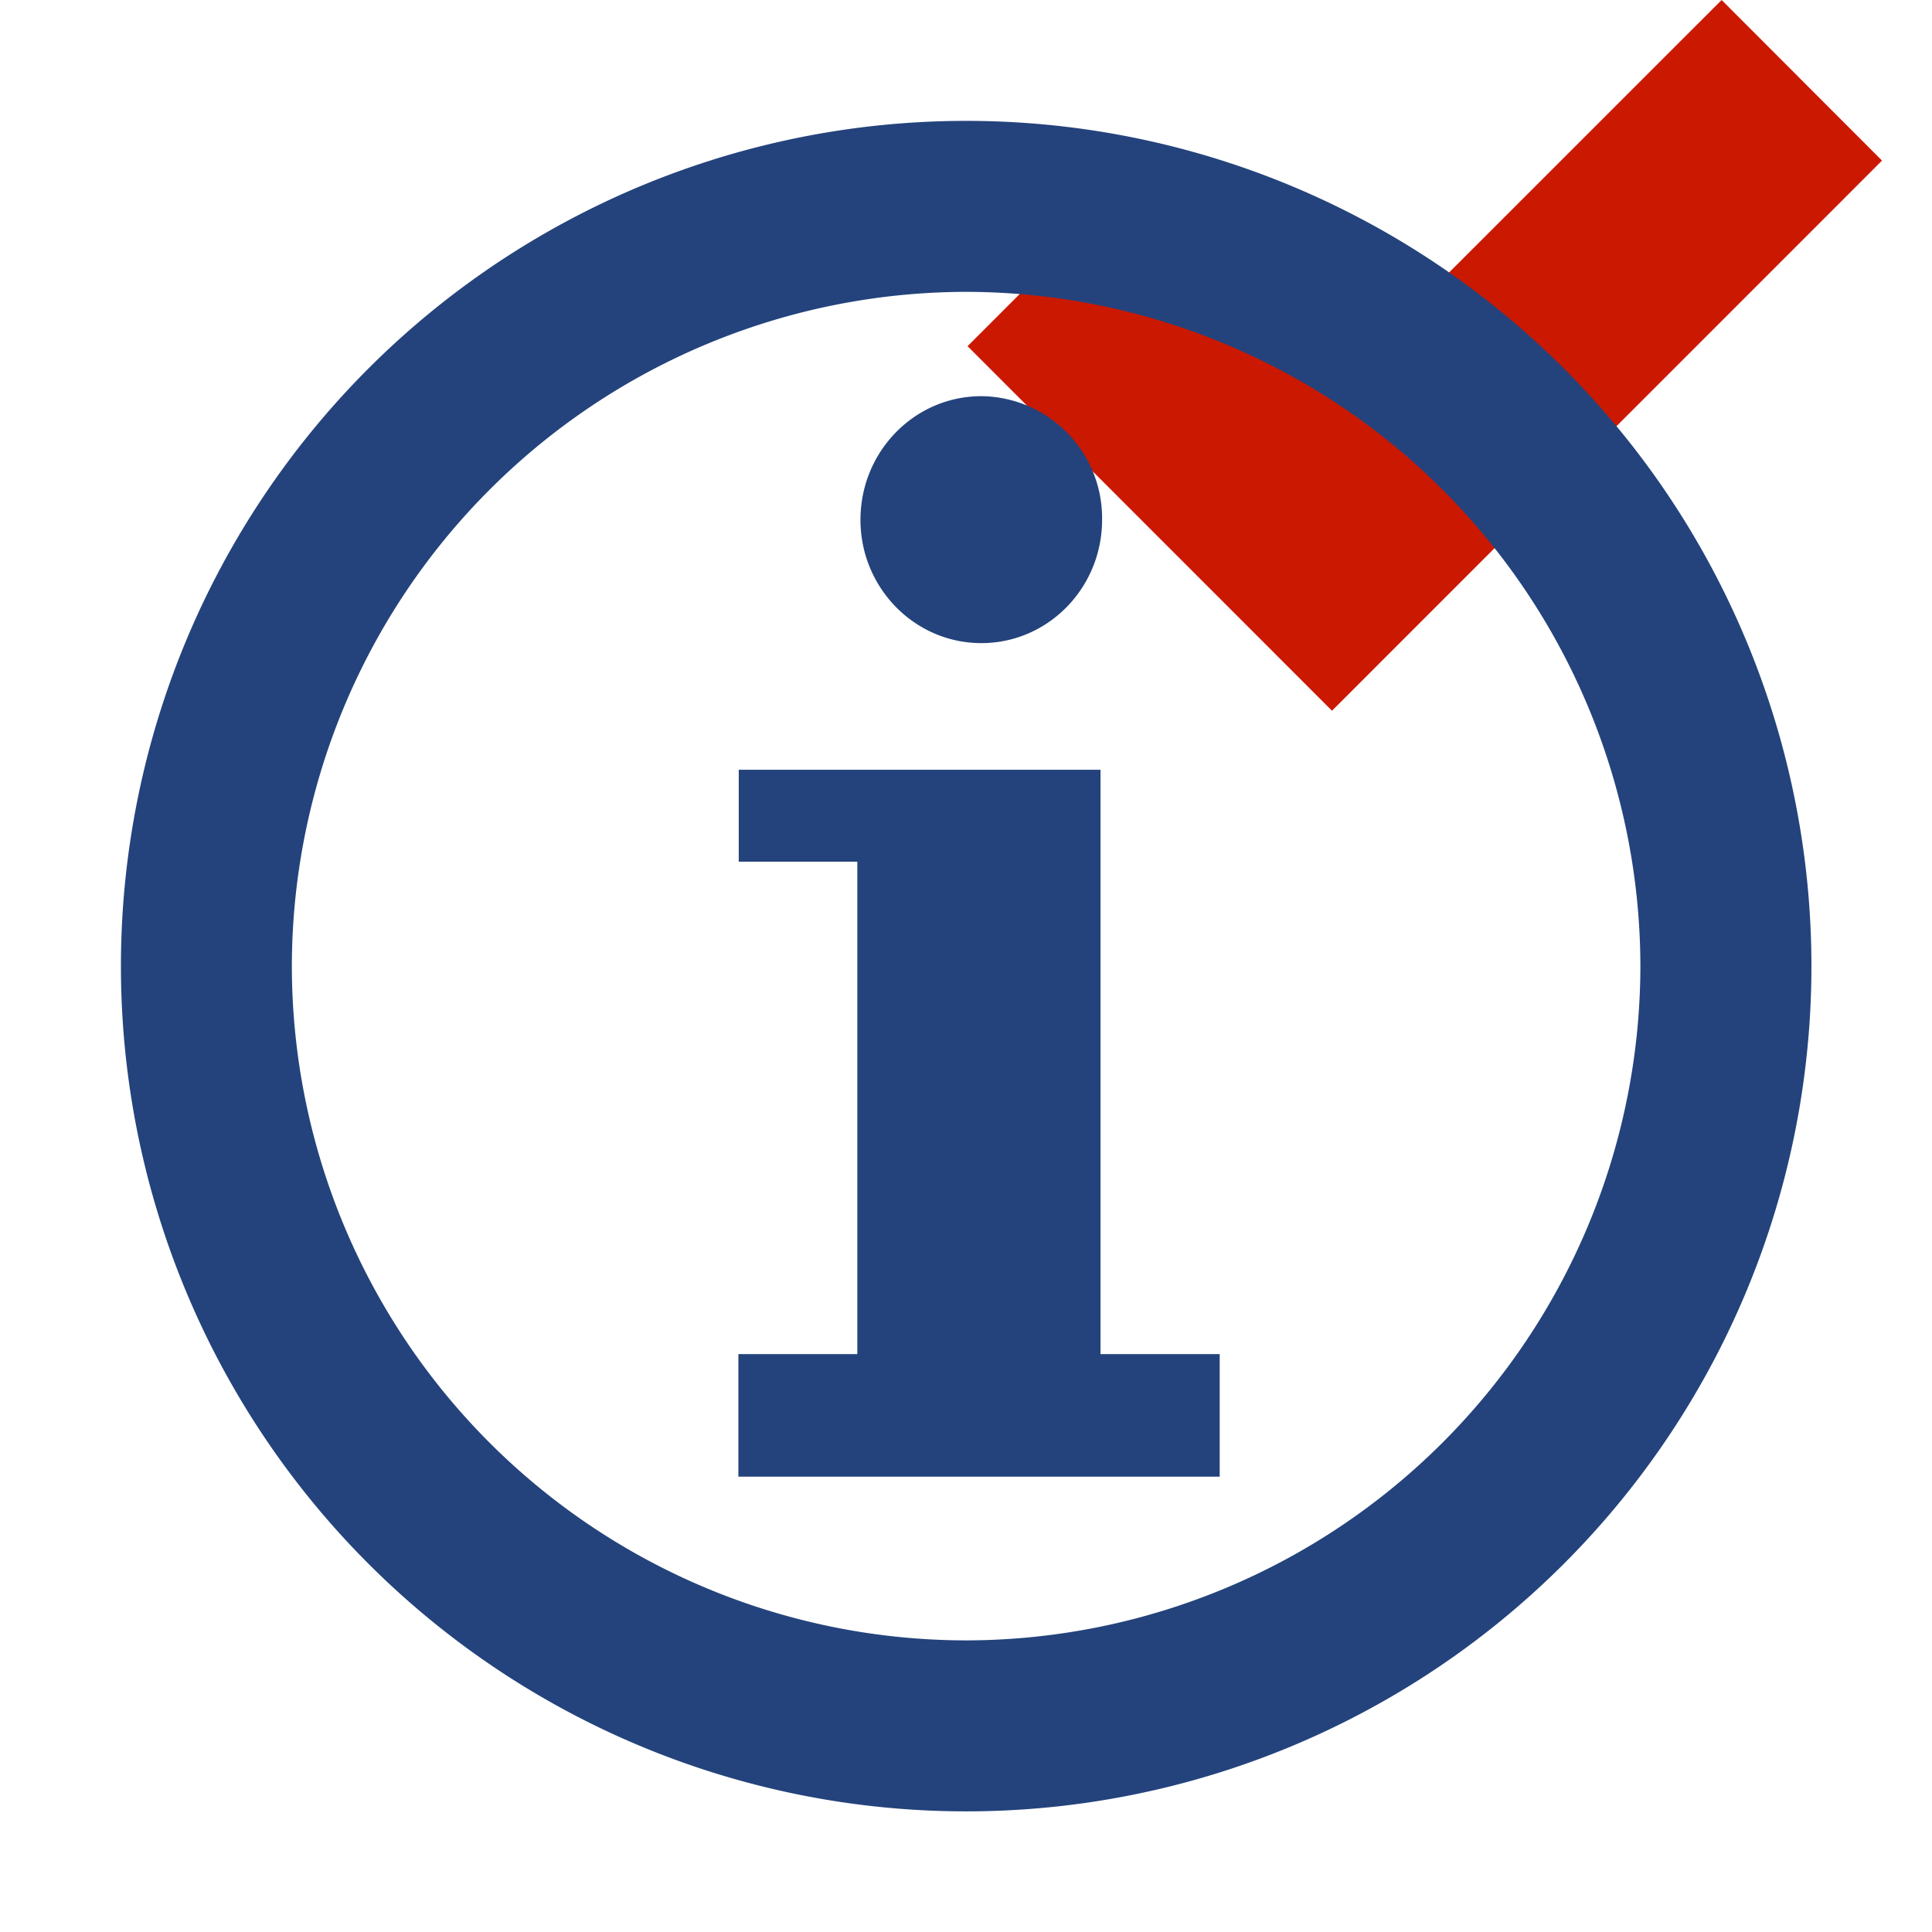<svg xmlns="http://www.w3.org/2000/svg" viewBox="0 0 16 16" shape-rendering="geometricPrecision" fill="#24437c"><path fill="#cb1800" d="M15.586 1.33 14.258 0l-3.229 3.228L9.34 1.539 8.013 2.867l3.018 3.019z"/><g mask="url(#a)"><path d="M8 1.001a7 7 0 1 0 .003 14 7 7 0 0 0-.003-14zm0 12.584a5.59 5.59 0 0 1-5.583-5.581A5.593 5.593 0 0 1 8 2.417a5.594 5.594 0 0 1 5.585 5.587A5.593 5.593 0 0 1 8 13.585zm.127-8.259c.554 0 1-.459 1-1.021a1.01 1.01 0 0 0-1-1.024c-.553 0-1.001.458-1.001 1.024 0 .562.448 1.021 1.001 1.021zm.987 1.049H6.118v.761H7.1v4.078h-.985v1.015h3.986v-1.015h-.987V6.375z"/></g></svg>